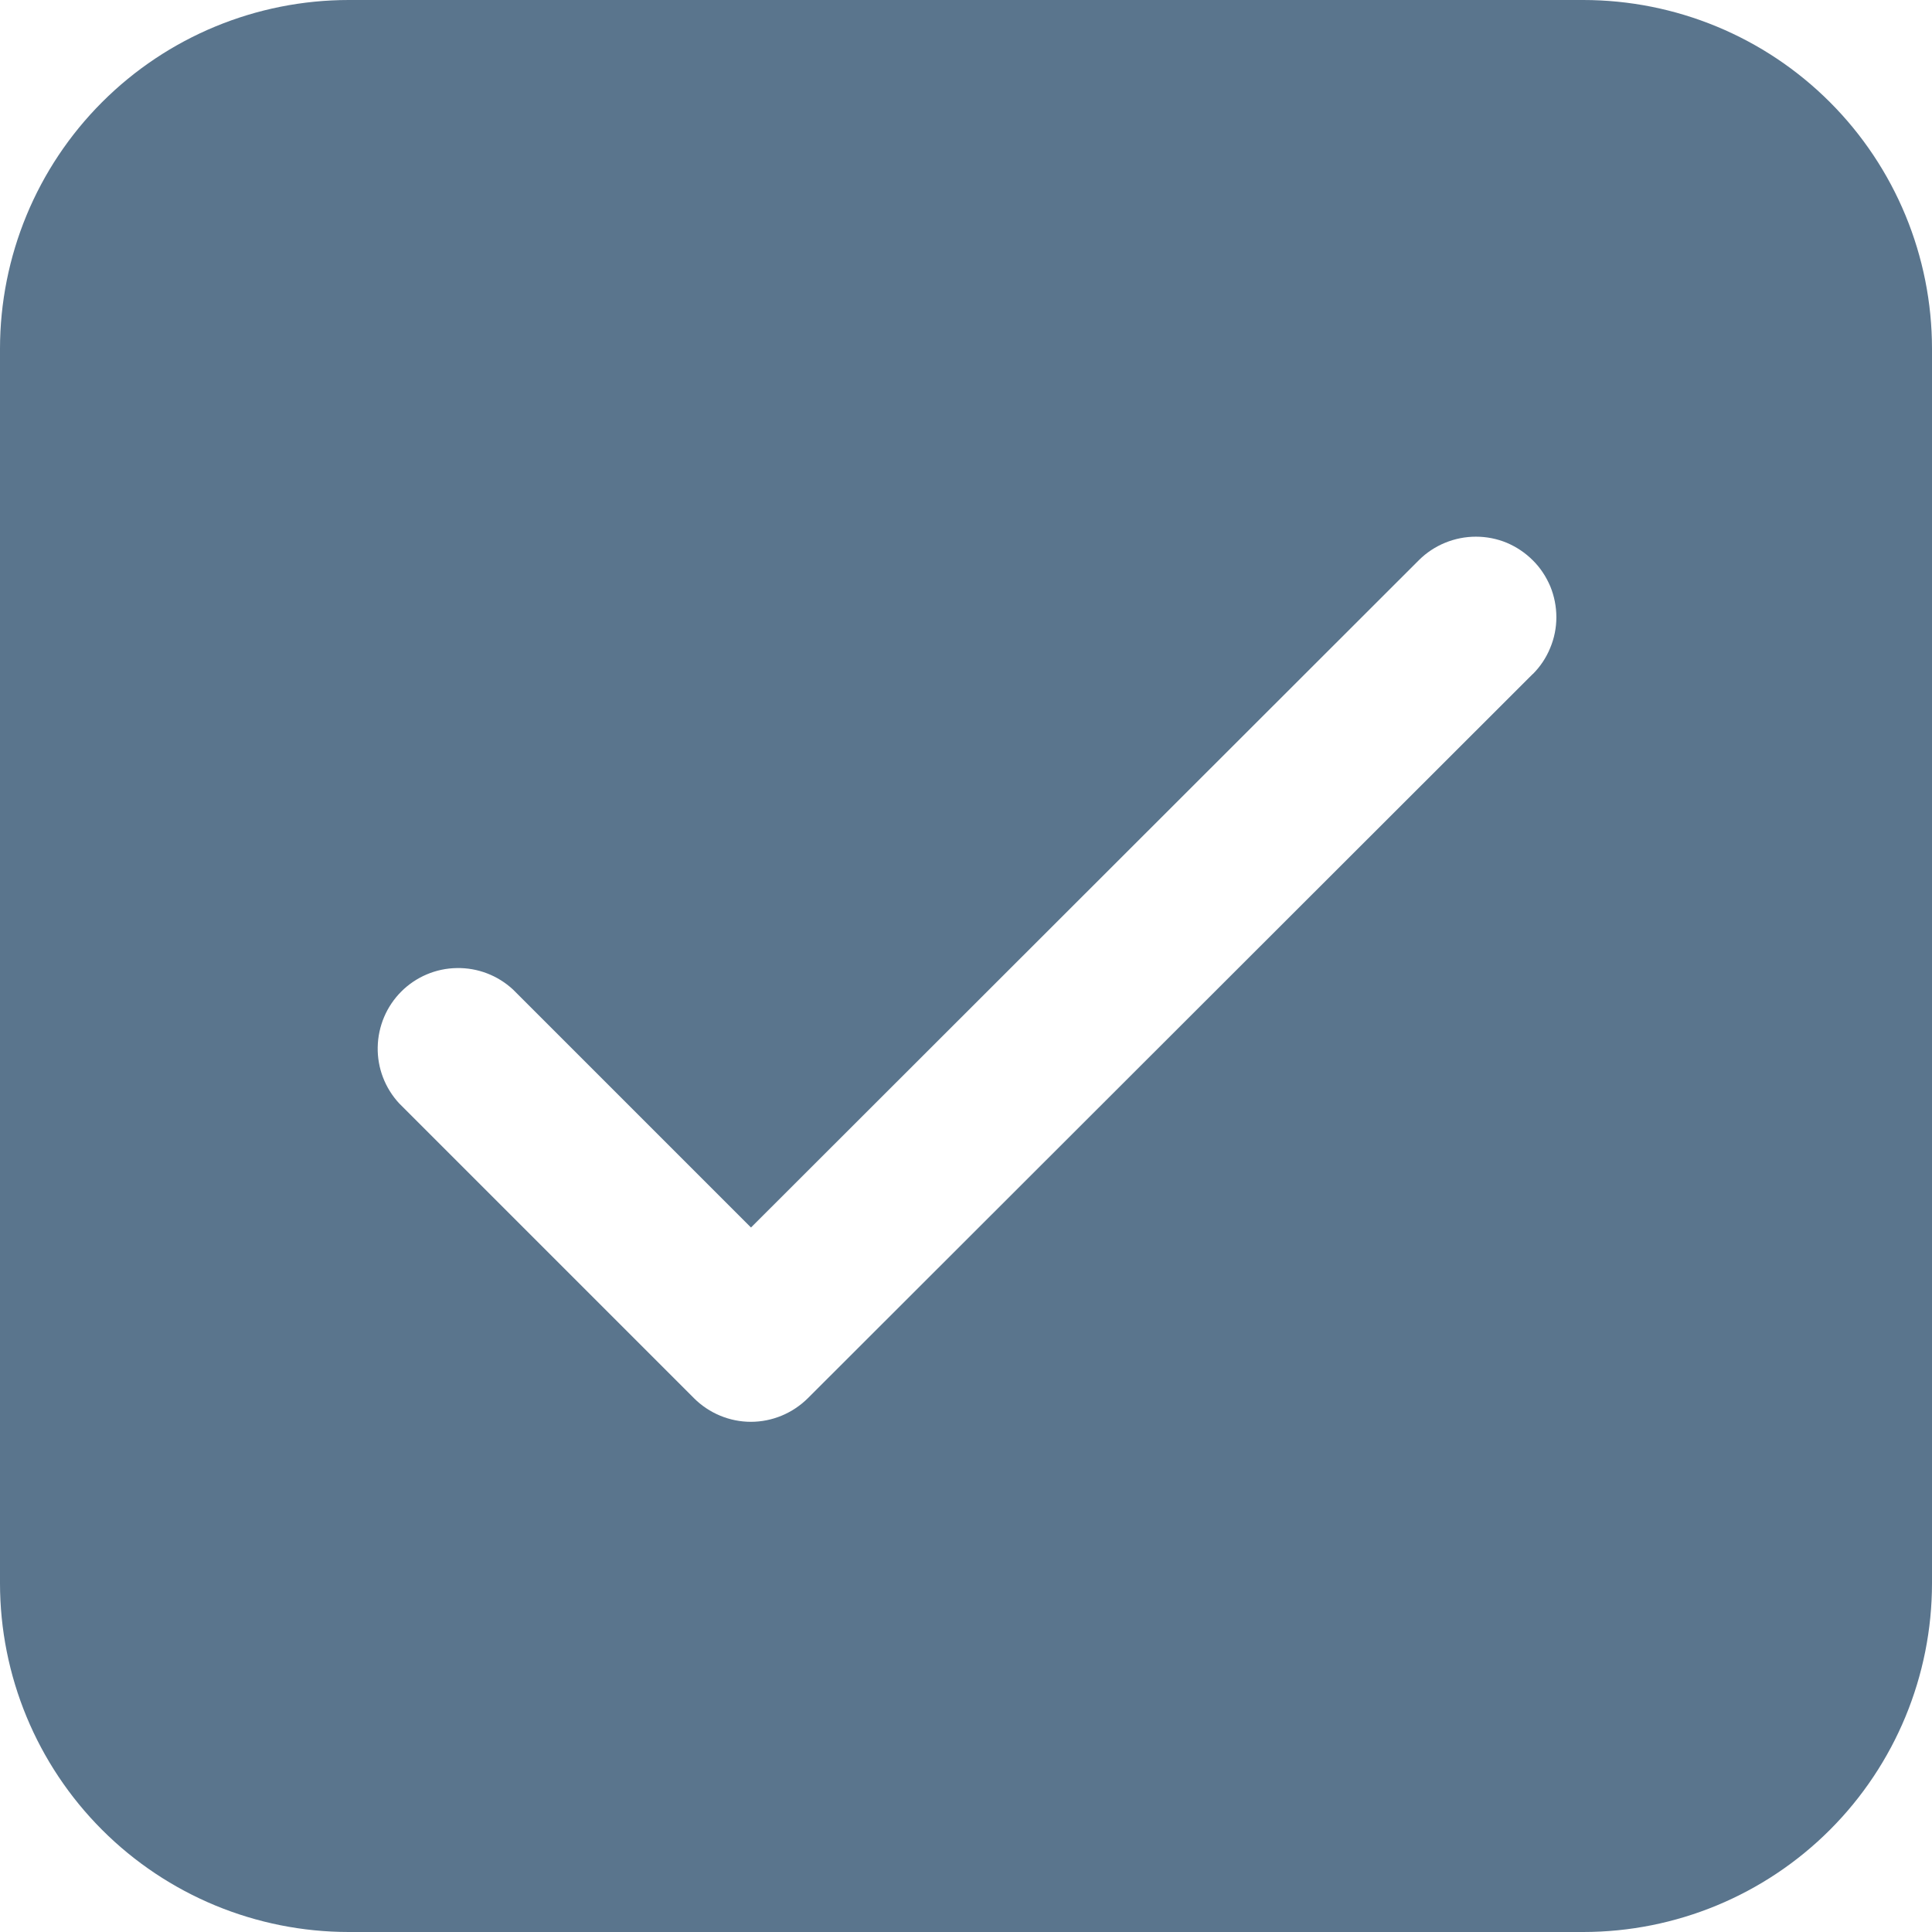 <svg width="14" height="14" viewBox="0 0 14 14" fill="none" xmlns="http://www.w3.org/2000/svg">
<path d="M2.528 0C1.857 0 1.214 0.266 0.74 0.74C0.266 1.214 0 1.857 0 2.528V11.472C0 12.143 0.266 12.786 0.74 13.26C1.214 13.734 1.857 14 2.528 14H11.472C12.143 14 12.786 13.734 13.26 13.26C13.734 12.786 14 12.143 14 11.472V2.528C14 1.857 13.734 1.214 13.26 0.74C12.786 0.266 12.143 0 11.472 0H2.528ZM11.107 4.884L5.854 10.132C5.744 10.241 5.596 10.303 5.441 10.303C5.287 10.303 5.138 10.241 5.029 10.132L2.893 7.996C2.79 7.885 2.734 7.739 2.737 7.588C2.74 7.436 2.801 7.292 2.908 7.185C3.014 7.079 3.159 7.017 3.31 7.015C3.461 7.012 3.607 7.068 3.718 7.171L5.442 8.895L10.282 4.059C10.336 4.005 10.401 3.962 10.472 3.933C10.543 3.904 10.618 3.889 10.695 3.889C10.772 3.889 10.848 3.904 10.918 3.933C10.989 3.963 11.053 4.006 11.107 4.06C11.162 4.114 11.204 4.179 11.234 4.249C11.263 4.32 11.278 4.396 11.278 4.473C11.278 4.549 11.263 4.625 11.233 4.696C11.204 4.767 11.161 4.831 11.107 4.885V4.884Z" fill="#5A758D"/>
</svg>
